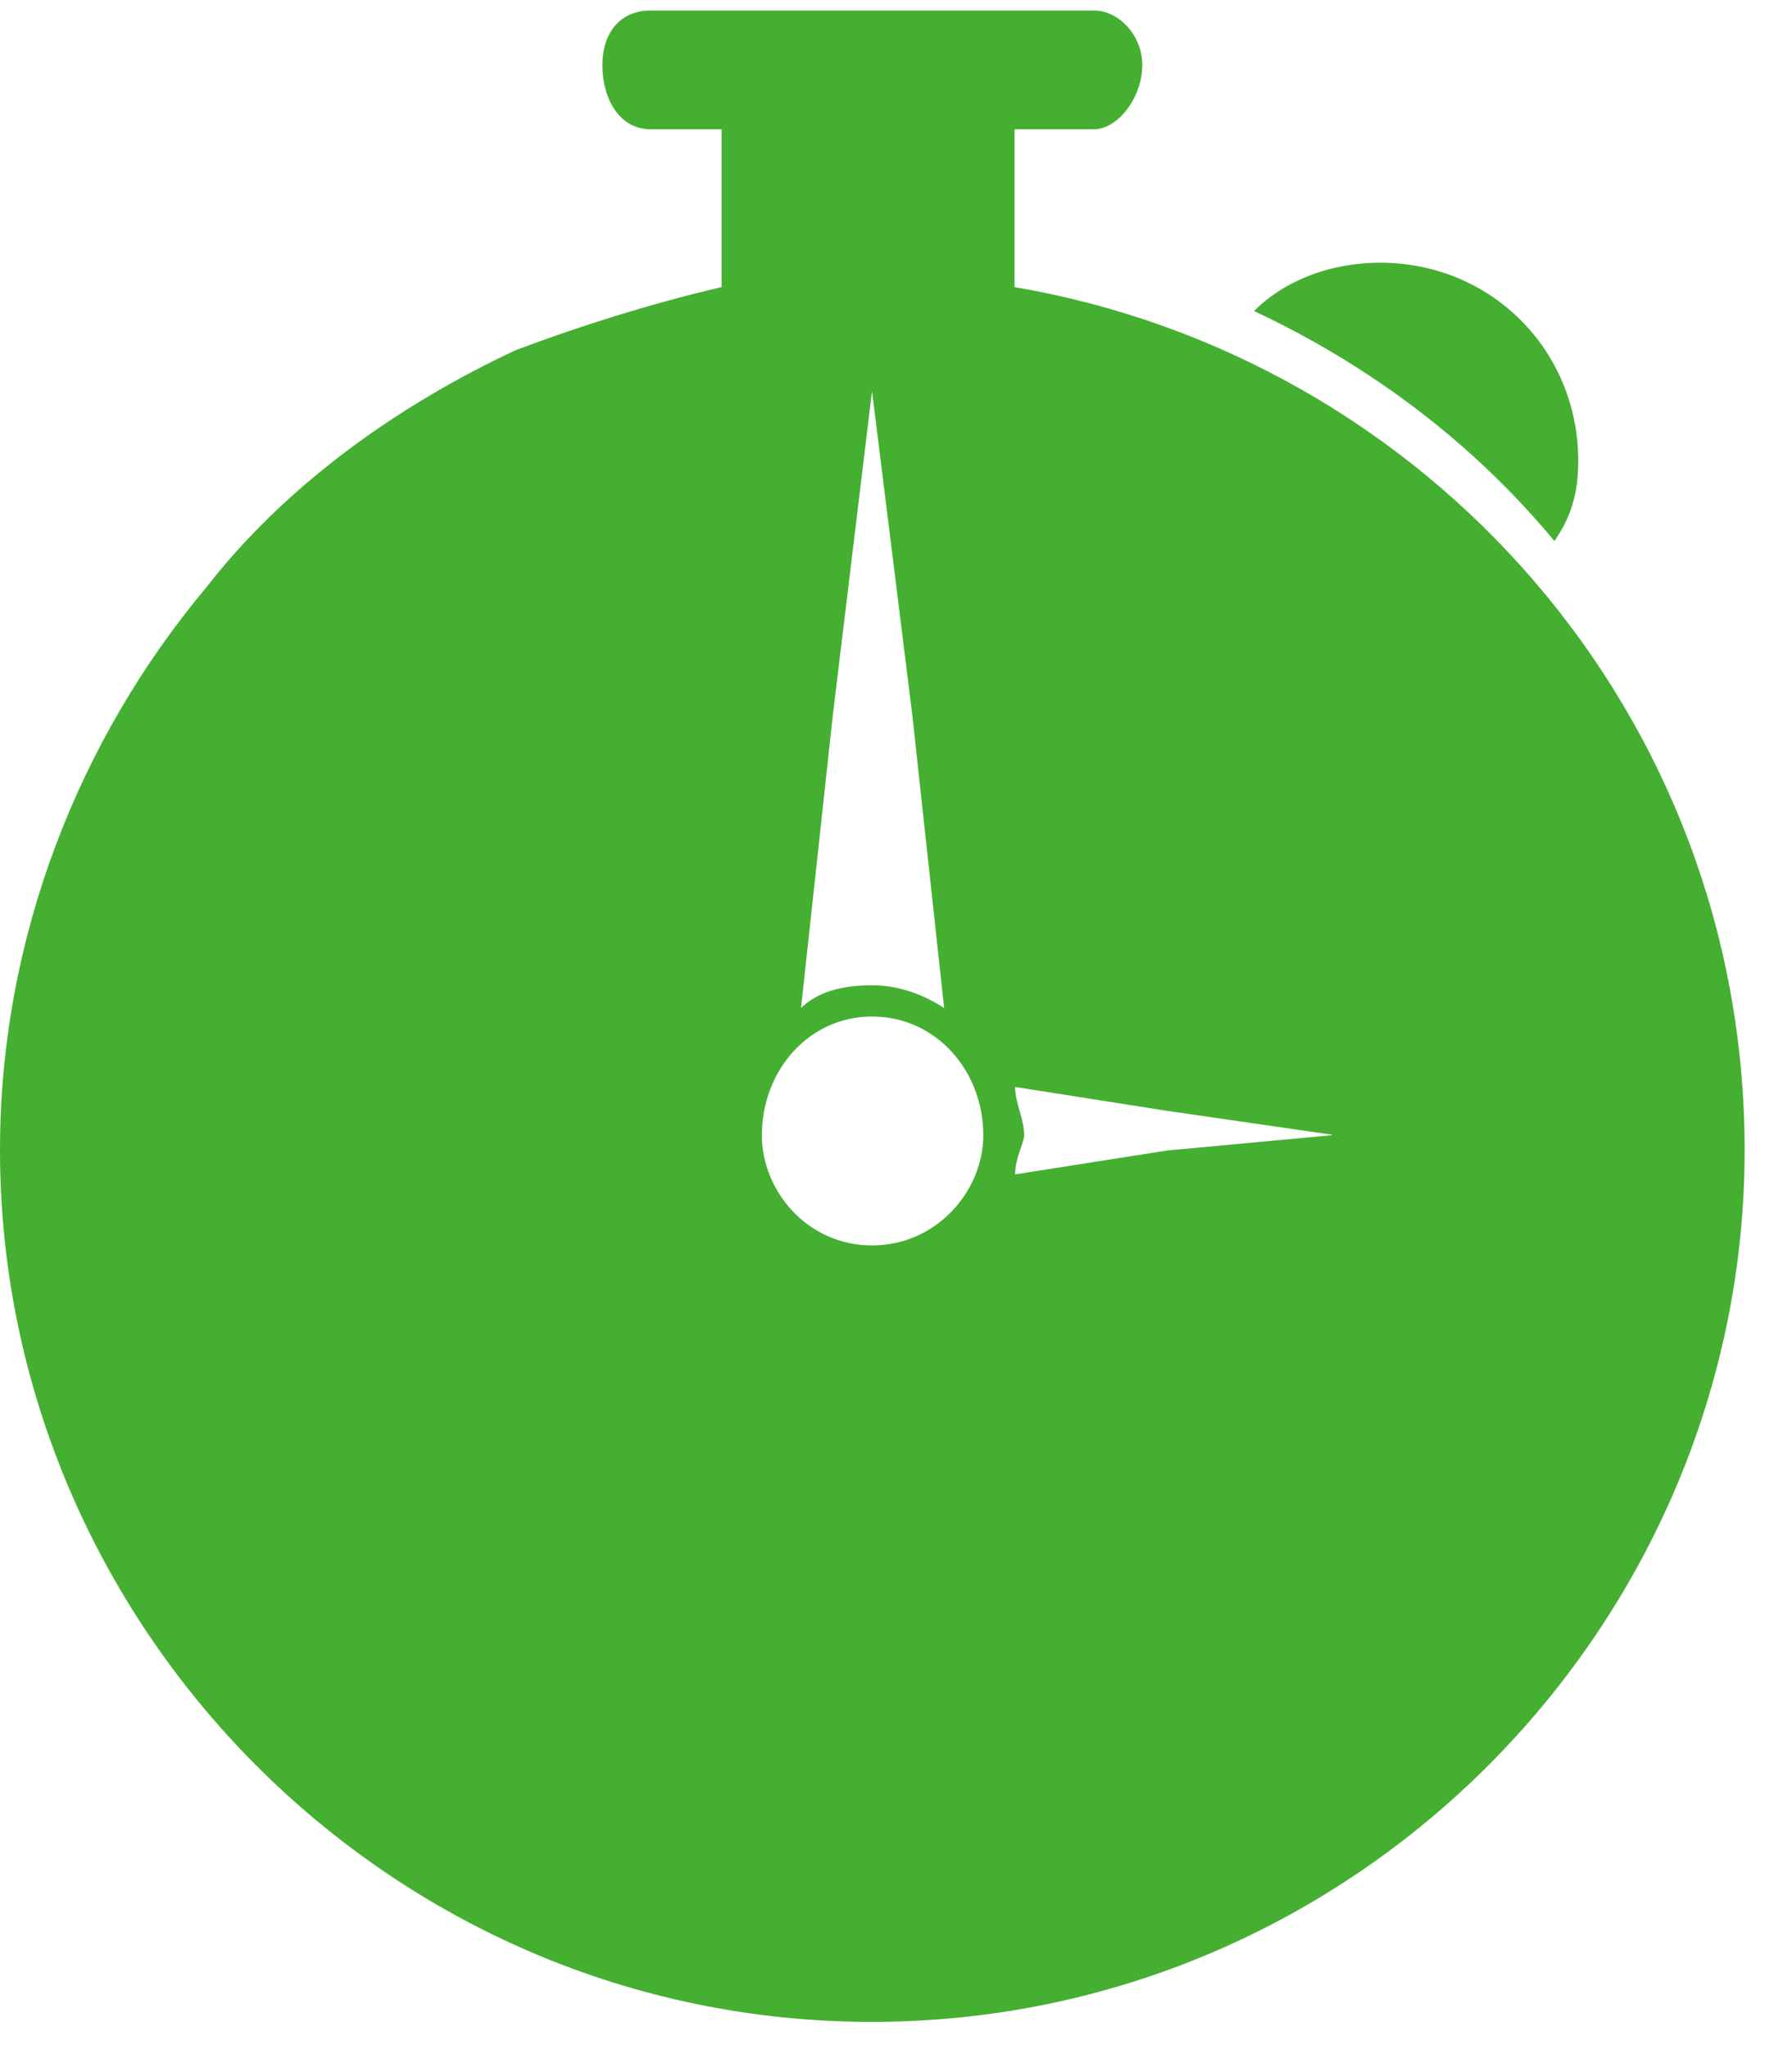 <svg width="21" height="24" viewBox="0 0 21 24" fill="none" xmlns="http://www.w3.org/2000/svg">
<path fill-rule="evenodd" clip-rule="evenodd" d="M10.219 11.906C10.971 11.906 11.523 12.544 11.523 13.296C11.523 13.948 10.977 14.587 10.219 14.587C9.461 14.587 8.928 13.948 8.928 13.296C8.928 12.544 9.474 11.906 10.219 11.906ZM10.219 4.581L10.691 8.373L11.064 11.806C10.784 11.626 10.498 11.54 10.219 11.54C9.846 11.54 9.574 11.626 9.387 11.806L9.76 8.373L10.219 4.581ZM15.608 13.296L13.672 13.476L11.896 13.755C11.896 13.562 12.002 13.383 12.002 13.296C12.002 13.103 11.896 12.924 11.896 12.731L13.672 13.01L15.608 13.29V13.296ZM18.495 5.406C18.495 5.778 18.409 6.058 18.216 6.337C17.284 5.213 16.087 4.295 14.696 3.643C15.069 3.27 15.614 3.077 16.173 3.077C17.477 3.077 18.495 4.102 18.495 5.399V5.406ZM10.219 23.681C15.887 23.681 20.445 19.031 20.445 13.469C20.445 8.366 16.732 4.188 11.889 3.363V1.514H12.82C13.1 1.514 13.386 1.141 13.386 0.762C13.386 0.409 13.106 0.123 12.82 0.123H7.624C7.252 0.123 7.059 0.403 7.059 0.762C7.059 1.148 7.252 1.514 7.624 1.514H8.456V3.363C7.624 3.556 6.786 3.822 6.041 4.102C4.65 4.754 3.346 5.685 2.415 6.883C0.938 8.646 0 10.968 0 13.469C0 19.031 4.557 23.681 10.212 23.681H10.219Z" fill="#45AF31"/>
</svg>
